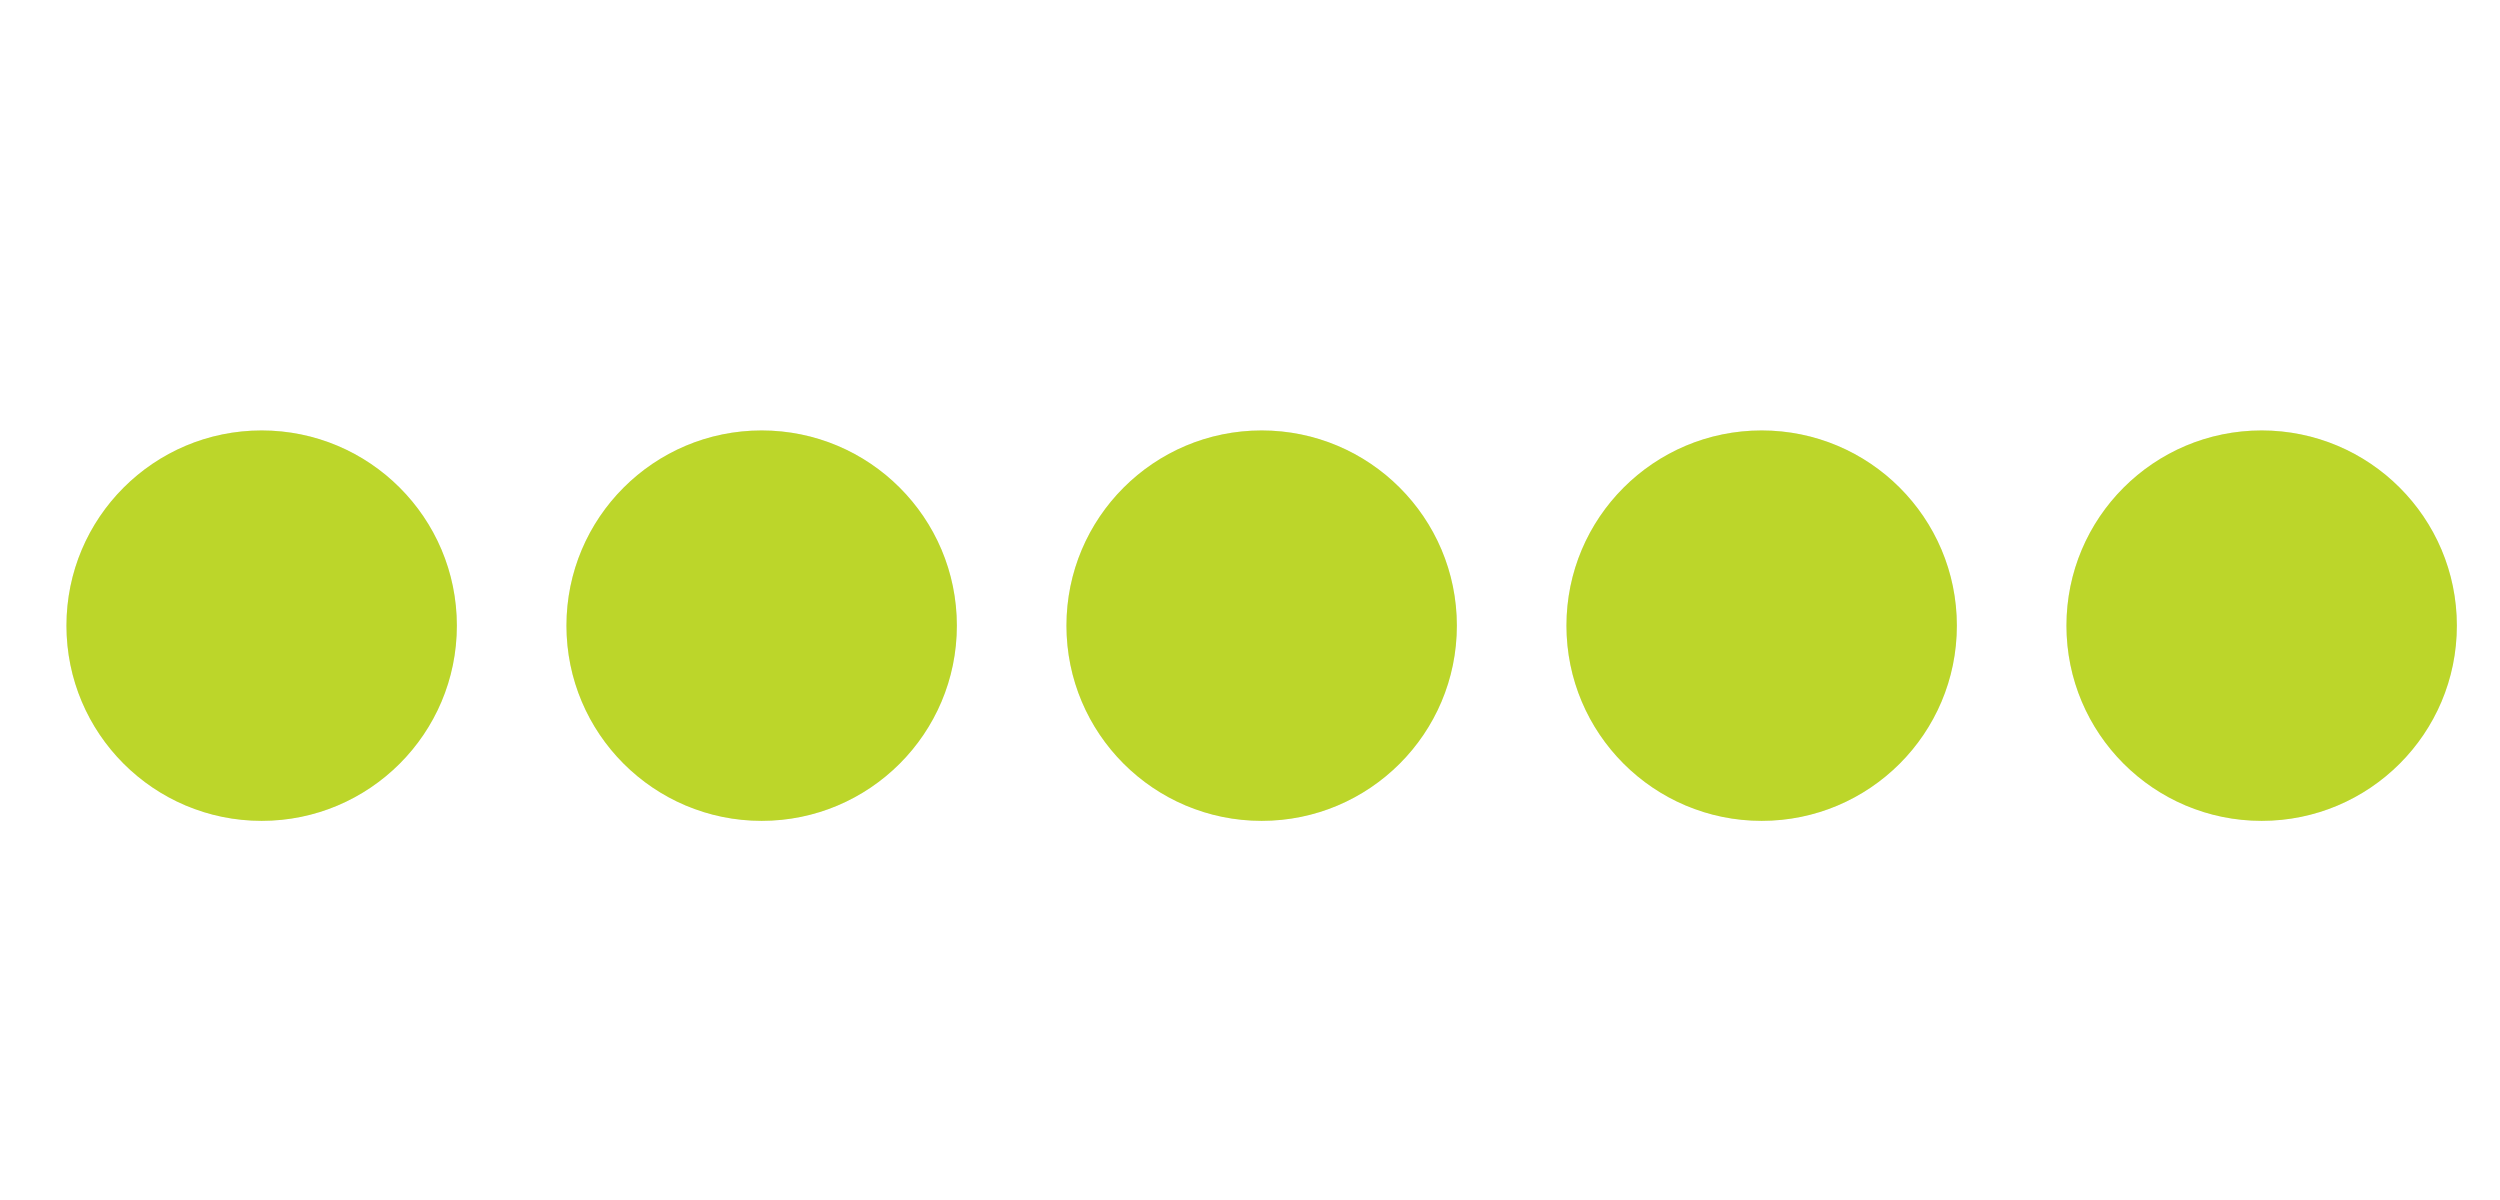 <?xml version="1.0" encoding="utf-8"?>
<!-- Generator: Adobe Illustrator 16.0.0, SVG Export Plug-In . SVG Version: 6.00 Build 0)  -->
<!DOCTYPE svg PUBLIC "-//W3C//DTD SVG 1.1//EN" "http://www.w3.org/Graphics/SVG/1.1/DTD/svg11.dtd">
<svg version="1.1" xmlns="http://www.w3.org/2000/svg" xmlns:xlink="http://www.w3.org/1999/xlink" x="0px" y="0px" width="50px"
	 height="24px" viewBox="0 0 50 24" enable-background="new 0 0 50 24" xml:space="preserve">
<g id="Layer_1">
	<circle id="_x35__1_" opacity="0.35" fill="#C6C5C1" cx="45.233" cy="12.513" r="3.904"/>
	<circle id="_x34__1_" opacity="0.35" fill="#C6C5C1" cx="35.233" cy="12.513" r="3.904"/>
	<circle id="_x33__1_" opacity="0.35" fill="#C6C5C1" cx="25.233" cy="12.513" r="3.904"/>
	<circle id="_x32__1_" opacity="0.35" fill="#C6C5C1" cx="15.233" cy="12.513" r="3.904"/>
	<circle id="_x31__1_" opacity="0.35" fill="#C6C5C1" cx="5.233" cy="12.513" r="3.904"/>
</g>
<g id="Layer_2">
	<circle id="_x35_" fill="#BCD62A" cx="45.233" cy="12.513" r="3.904"/>
	<circle id="_x34_" fill="#BCD62A" cx="35.233" cy="12.513" r="3.904"/>
	<circle id="_x33_" fill="#BCD62A" cx="25.233" cy="12.513" r="3.904"/>
	<circle id="_x32_" fill="#BCD62A" cx="15.233" cy="12.513" r="3.904"/>
	<circle id="_x31_" fill="#BCD62A" cx="5.233" cy="12.513" r="3.904"/>
</g>
</svg>
